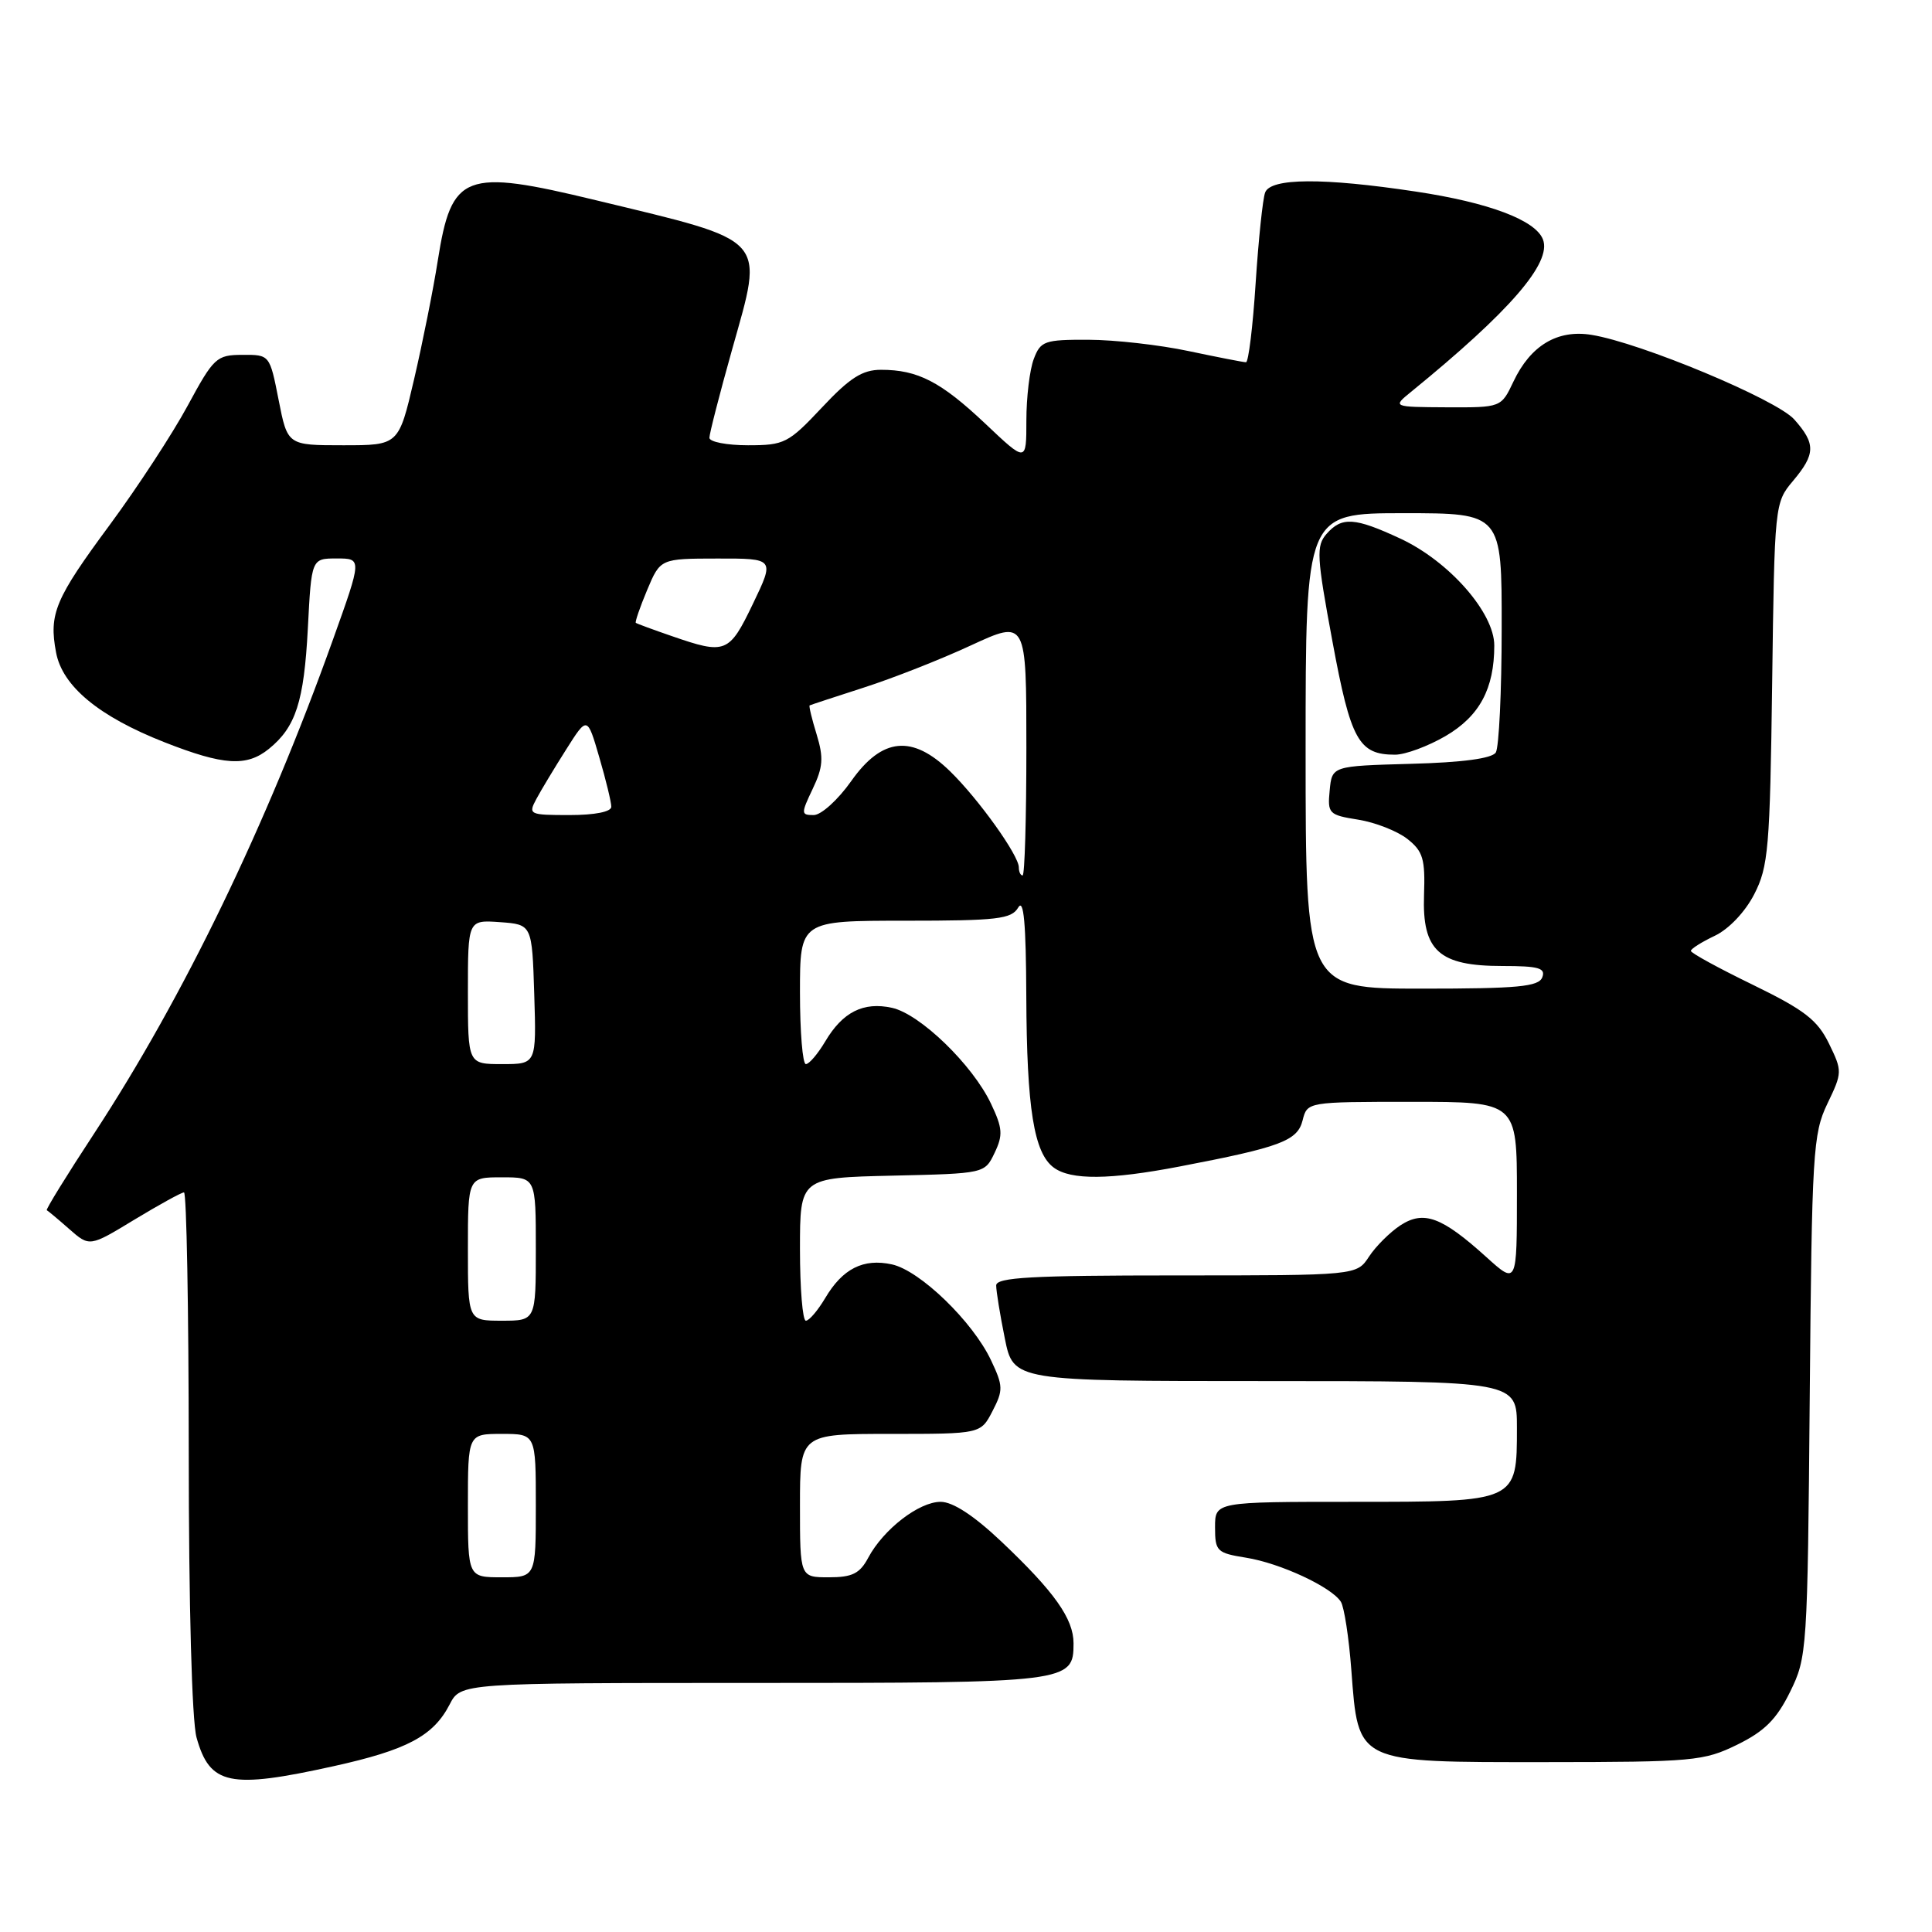 <?xml version="1.0" encoding="UTF-8" standalone="no"?>
<!DOCTYPE svg PUBLIC "-//W3C//DTD SVG 1.1//EN" "http://www.w3.org/Graphics/SVG/1.1/DTD/svg11.dtd" >
<svg xmlns="http://www.w3.org/2000/svg" xmlns:xlink="http://www.w3.org/1999/xlink" version="1.1" viewBox="0 0 256 256">
 <g >
 <path fill="currentColor"
d=" M 44.20 234.03 C 53.94 231.88 57.42 230.03 59.58 225.85 C 61.05 223.00 61.05 223.00 99.83 223.00 C 141.71 223.00 142.25 222.93 142.25 217.75 C 142.25 214.49 139.71 210.91 132.67 204.25 C 129.04 200.82 126.26 199.00 124.64 199.00 C 121.77 199.00 117.07 202.63 115.05 206.40 C 113.93 208.51 112.93 209.00 109.83 209.00 C 106.00 209.00 106.00 209.00 106.00 199.50 C 106.00 190.00 106.00 190.00 117.97 190.00 C 129.95 190.00 129.95 190.00 131.51 186.98 C 132.95 184.20 132.93 183.65 131.31 180.23 C 128.88 175.10 121.91 168.36 118.19 167.54 C 114.40 166.71 111.65 168.10 109.34 172.01 C 108.36 173.65 107.22 175.00 106.78 175.00 C 106.35 175.00 106.00 170.74 106.00 165.53 C 106.00 156.06 106.00 156.06 118.24 155.78 C 130.48 155.50 130.48 155.50 131.79 152.76 C 132.92 150.40 132.85 149.49 131.32 146.26 C 128.88 141.10 121.92 134.36 118.19 133.54 C 114.40 132.71 111.65 134.10 109.34 138.01 C 108.36 139.65 107.22 141.00 106.78 141.00 C 106.35 141.00 106.00 136.72 106.00 131.50 C 106.00 122.00 106.00 122.00 119.95 122.00 C 132.18 122.00 134.03 121.78 134.92 120.25 C 135.65 119.00 135.95 122.33 135.99 132.00 C 136.05 146.89 137.00 152.80 139.64 154.72 C 141.91 156.39 147.05 156.34 156.29 154.57 C 169.66 152.01 171.92 151.17 172.60 148.46 C 173.22 146.00 173.22 146.00 187.11 146.00 C 201.00 146.00 201.00 146.00 201.00 158.12 C 201.00 170.23 201.00 170.23 196.95 166.57 C 191.03 161.22 188.65 160.35 185.55 162.37 C 184.17 163.28 182.29 165.15 181.40 166.51 C 179.77 169.00 179.77 169.00 155.88 169.00 C 136.65 169.00 132.00 169.26 132.00 170.33 C 132.00 171.07 132.51 174.22 133.14 177.33 C 134.28 183.00 134.28 183.00 167.64 183.00 C 201.00 183.00 201.00 183.00 201.00 189.17 C 201.00 199.05 201.10 199.00 179.35 199.00 C 161.00 199.00 161.00 199.00 161.00 202.37 C 161.00 205.55 161.24 205.78 165.09 206.40 C 169.63 207.12 176.42 210.28 177.67 212.24 C 178.11 212.93 178.74 217.01 179.06 221.30 C 180.00 233.71 179.56 233.50 204.78 233.49 C 224.36 233.48 225.76 233.35 230.19 231.18 C 233.82 229.40 235.40 227.82 237.19 224.19 C 239.45 219.61 239.51 218.72 239.80 185.00 C 240.08 152.69 240.23 150.23 242.13 146.26 C 244.13 142.10 244.13 141.94 242.34 138.26 C 240.81 135.14 239.09 133.82 232.28 130.50 C 227.75 128.30 224.05 126.28 224.05 126.00 C 224.05 125.72 225.47 124.83 227.21 124.00 C 229.07 123.12 231.23 120.85 232.44 118.50 C 234.32 114.85 234.53 112.41 234.82 90.56 C 235.13 66.88 235.16 66.60 237.57 63.74 C 240.58 60.16 240.61 58.80 237.75 55.58 C 235.39 52.93 217.37 45.41 210.88 44.37 C 206.37 43.64 202.81 45.77 200.54 50.56 C 198.91 54.00 198.91 54.00 191.70 53.97 C 184.50 53.93 184.50 53.93 187.00 51.90 C 200.07 41.25 205.64 34.82 204.45 31.73 C 203.47 29.17 197.27 26.83 187.57 25.38 C 175.30 23.53 168.38 23.58 167.64 25.50 C 167.32 26.32 166.76 31.72 166.38 37.50 C 166.01 43.27 165.43 48.00 165.10 48.00 C 164.77 48.00 161.35 47.33 157.50 46.52 C 153.65 45.70 147.68 45.03 144.23 45.02 C 138.40 45.00 137.88 45.18 136.98 47.57 C 136.44 48.98 136.00 52.64 136.00 55.71 C 136.00 61.29 136.00 61.29 130.56 56.14 C 124.67 50.58 121.62 49.00 116.74 49.00 C 114.27 49.00 112.60 50.06 108.91 54.00 C 104.46 58.73 103.94 59.00 99.11 59.00 C 96.30 59.00 94.00 58.55 94.00 58.01 C 94.00 57.47 95.35 52.21 97.00 46.34 C 101.24 31.24 102.02 32.10 79.00 26.54 C 61.51 22.31 59.84 22.95 58.01 34.52 C 57.41 38.36 55.99 45.44 54.87 50.25 C 52.83 59.00 52.83 59.00 45.47 59.00 C 38.10 59.00 38.10 59.00 36.92 53.00 C 35.74 47.00 35.74 47.00 32.12 47.02 C 28.68 47.03 28.32 47.38 24.86 53.77 C 22.86 57.47 18.23 64.55 14.58 69.50 C 7.29 79.36 6.46 81.33 7.43 86.46 C 8.27 90.94 13.12 94.95 21.84 98.37 C 29.64 101.43 32.68 101.62 35.63 99.23 C 39.19 96.34 40.28 92.99 40.79 83.28 C 41.27 74.00 41.27 74.00 44.62 74.00 C 47.97 74.00 47.97 74.00 44.12 84.75 C 35.30 109.41 24.33 132.09 12.49 150.17 C 8.86 155.70 6.03 160.29 6.20 160.36 C 6.36 160.44 7.71 161.56 9.18 162.86 C 11.87 165.22 11.87 165.22 17.81 161.61 C 21.09 159.63 24.04 158.00 24.38 158.00 C 24.72 158.00 25.00 173.41 25.01 192.25 C 25.01 212.74 25.43 228.00 26.04 230.22 C 27.80 236.54 30.41 237.08 44.20 234.03 Z  M 62.00 199.50 C 62.00 190.00 62.00 190.00 66.50 190.00 C 71.00 190.00 71.00 190.00 71.00 199.50 C 71.00 209.00 71.00 209.00 66.50 209.00 C 62.00 209.00 62.00 209.00 62.00 199.50 Z  M 62.00 165.50 C 62.00 156.00 62.00 156.00 66.50 156.00 C 71.00 156.00 71.00 156.00 71.00 165.50 C 71.00 175.00 71.00 175.00 66.50 175.00 C 62.00 175.00 62.00 175.00 62.00 165.50 Z  M 62.00 131.44 C 62.00 121.89 62.00 121.89 66.25 122.19 C 70.50 122.50 70.50 122.50 70.79 131.75 C 71.08 141.00 71.08 141.00 66.54 141.00 C 62.00 141.00 62.00 141.00 62.00 131.44 Z  M 173.00 99.50 C 173.00 68.00 173.00 68.00 186.00 68.00 C 199.00 68.00 199.00 68.00 198.98 83.25 C 198.98 91.64 198.62 99.05 198.20 99.71 C 197.70 100.50 193.79 101.03 186.96 101.21 C 176.50 101.50 176.50 101.50 176.19 104.73 C 175.89 107.80 176.07 107.99 179.97 108.61 C 182.23 108.97 185.15 110.12 186.48 111.16 C 188.56 112.80 188.86 113.81 188.69 118.61 C 188.44 125.99 190.66 128.00 199.08 128.00 C 203.88 128.00 204.83 128.27 204.36 129.50 C 203.88 130.74 201.15 131.00 188.39 131.00 C 173.00 131.00 173.00 131.00 173.00 99.50 Z  M 191.56 97.52 C 196.05 94.89 198.00 91.25 198.00 85.53 C 198.00 81.19 192.02 74.38 185.56 71.37 C 179.50 68.55 177.80 68.44 175.77 70.75 C 174.39 72.33 174.46 73.71 176.55 84.96 C 178.98 98.11 180.03 100.00 184.85 100.00 C 186.21 100.00 189.23 98.88 191.56 97.52 Z  M 135.00 114.93 C 135.00 113.34 129.68 105.90 125.91 102.22 C 120.89 97.31 116.88 97.70 112.79 103.50 C 111.04 105.98 108.81 108.00 107.82 108.00 C 106.13 108.00 106.12 107.82 107.69 104.52 C 109.06 101.65 109.15 100.40 108.21 97.32 C 107.58 95.28 107.16 93.54 107.28 93.47 C 107.40 93.40 110.62 92.35 114.42 91.12 C 118.23 89.90 124.65 87.38 128.67 85.51 C 136.00 82.13 136.00 82.13 136.00 99.07 C 136.00 108.38 135.78 116.00 135.50 116.00 C 135.22 116.00 135.00 115.52 135.00 114.93 Z  M 71.07 105.87 C 71.70 104.69 73.48 101.74 75.02 99.31 C 77.82 94.88 77.82 94.88 79.41 100.35 C 80.29 103.35 81.00 106.30 81.00 106.90 C 81.00 107.57 78.81 108.00 75.46 108.00 C 70.12 108.00 69.97 107.92 71.07 105.87 Z  M 89.00 84.28 C 86.53 83.43 84.39 82.64 84.25 82.53 C 84.12 82.43 84.79 80.47 85.75 78.18 C 87.50 74.02 87.50 74.02 95.07 74.01 C 102.65 74.00 102.65 74.00 99.77 80.00 C 96.61 86.58 96.16 86.76 89.00 84.28 Z "/>
</g>
</svg>